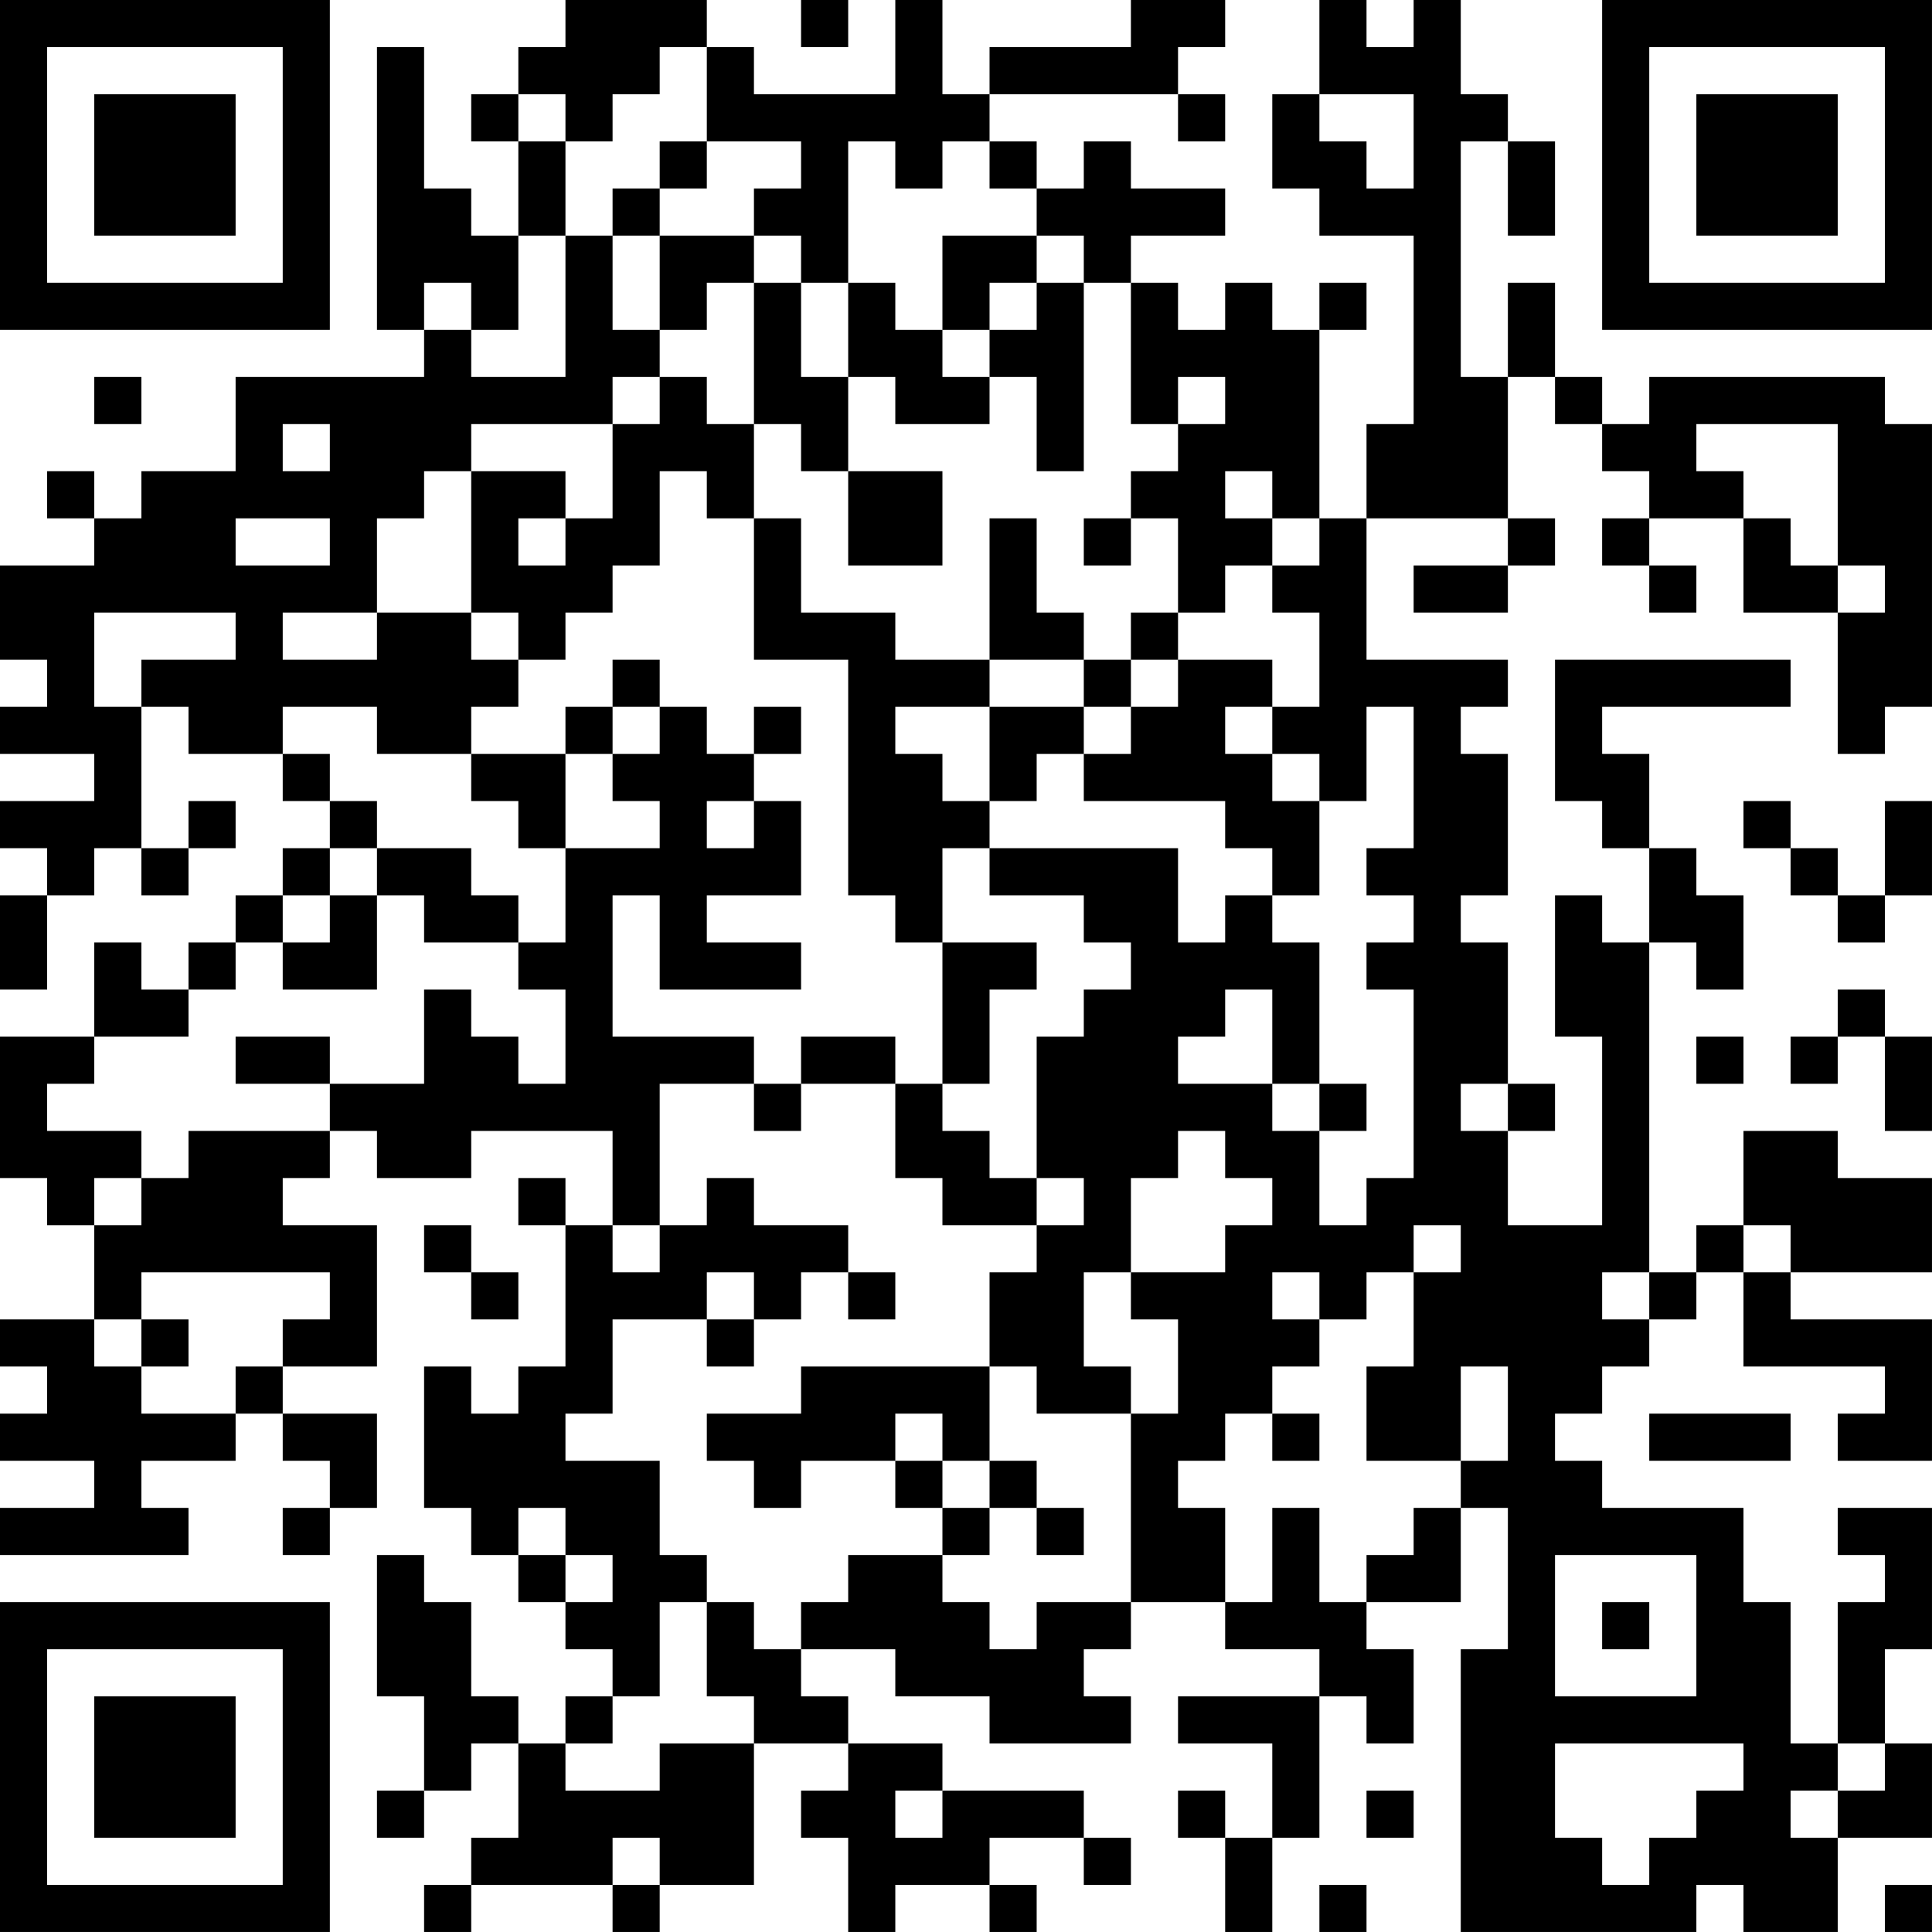 <?xml version="1.0" encoding="UTF-8"?>
<svg xmlns="http://www.w3.org/2000/svg" version="1.1" width="200" height="200" viewBox="0 0 200 200"><rect x="0" y="0" width="200" height="200" fill="#ffffff"/><g transform="scale(4.878)"><g transform="translate(0,0)"><path fill-rule="evenodd" d="M12 0L12 1L11 1L11 2L10 2L10 3L11 3L11 5L10 5L10 4L9 4L9 1L8 1L8 7L9 7L9 8L5 8L5 10L3 10L3 11L2 11L2 10L1 10L1 11L2 11L2 12L0 12L0 14L1 14L1 15L0 15L0 16L2 16L2 17L0 17L0 18L1 18L1 19L0 19L0 21L1 21L1 19L2 19L2 18L3 18L3 19L4 19L4 18L5 18L5 17L4 17L4 18L3 18L3 15L4 15L4 16L6 16L6 17L7 17L7 18L6 18L6 19L5 19L5 20L4 20L4 21L3 21L3 20L2 20L2 22L0 22L0 25L1 25L1 26L2 26L2 28L0 28L0 29L1 29L1 30L0 30L0 31L2 31L2 32L0 32L0 33L4 33L4 32L3 32L3 31L5 31L5 30L6 30L6 31L7 31L7 32L6 32L6 33L7 33L7 32L8 32L8 30L6 30L6 29L8 29L8 26L6 26L6 25L7 25L7 24L8 24L8 25L10 25L10 24L13 24L13 26L12 26L12 25L11 25L11 26L12 26L12 29L11 29L11 30L10 30L10 29L9 29L9 32L10 32L10 33L11 33L11 34L12 34L12 35L13 35L13 36L12 36L12 37L11 37L11 36L10 36L10 34L9 34L9 33L8 33L8 36L9 36L9 38L8 38L8 39L9 39L9 38L10 38L10 37L11 37L11 39L10 39L10 40L9 40L9 41L10 41L10 40L13 40L13 41L14 41L14 40L16 40L16 37L18 37L18 38L17 38L17 39L18 39L18 41L19 41L19 40L21 40L21 41L22 41L22 40L21 40L21 39L23 39L23 40L24 40L24 39L23 39L23 38L20 38L20 37L18 37L18 36L17 36L17 35L19 35L19 36L21 36L21 37L24 37L24 36L23 36L23 35L24 35L24 34L26 34L26 35L28 35L28 36L25 36L25 37L27 37L27 39L26 39L26 38L25 38L25 39L26 39L26 41L27 41L27 39L28 39L28 36L29 36L29 37L30 37L30 35L29 35L29 34L31 34L31 32L32 32L32 35L31 35L31 41L36 41L36 40L37 40L37 41L39 41L39 39L41 39L41 37L40 37L40 35L41 35L41 32L39 32L39 33L40 33L40 34L39 34L39 37L38 37L38 34L37 34L37 32L34 32L34 31L33 31L33 30L34 30L34 29L35 29L35 28L36 28L36 27L37 27L37 29L40 29L40 30L39 30L39 31L41 31L41 28L38 28L38 27L41 27L41 25L39 25L39 24L37 24L37 26L36 26L36 27L35 27L35 20L36 20L36 21L37 21L37 19L36 19L36 18L35 18L35 16L34 16L34 15L38 15L38 14L33 14L33 17L34 17L34 18L35 18L35 20L34 20L34 19L33 19L33 22L34 22L34 26L32 26L32 24L33 24L33 23L32 23L32 20L31 20L31 19L32 19L32 16L31 16L31 15L32 15L32 14L29 14L29 11L32 11L32 12L30 12L30 13L32 13L32 12L33 12L33 11L32 11L32 8L33 8L33 9L34 9L34 10L35 10L35 11L34 11L34 12L35 12L35 13L36 13L36 12L35 12L35 11L37 11L37 13L39 13L39 16L40 16L40 15L41 15L41 9L40 9L40 8L35 8L35 9L34 9L34 8L33 8L33 6L32 6L32 8L31 8L31 3L32 3L32 5L33 5L33 3L32 3L32 2L31 2L31 0L30 0L30 1L29 1L29 0L28 0L28 2L27 2L27 4L28 4L28 5L30 5L30 9L29 9L29 11L28 11L28 7L29 7L29 6L28 6L28 7L27 7L27 6L26 6L26 7L25 7L25 6L24 6L24 5L26 5L26 4L24 4L24 3L23 3L23 4L22 4L22 3L21 3L21 2L25 2L25 3L26 3L26 2L25 2L25 1L26 1L26 0L24 0L24 1L21 1L21 2L20 2L20 0L19 0L19 2L16 2L16 1L15 1L15 0ZM17 0L17 1L18 1L18 0ZM14 1L14 2L13 2L13 3L12 3L12 2L11 2L11 3L12 3L12 5L11 5L11 7L10 7L10 6L9 6L9 7L10 7L10 8L12 8L12 5L13 5L13 7L14 7L14 8L13 8L13 9L10 9L10 10L9 10L9 11L8 11L8 13L6 13L6 14L8 14L8 13L10 13L10 14L11 14L11 15L10 15L10 16L8 16L8 15L6 15L6 16L7 16L7 17L8 17L8 18L7 18L7 19L6 19L6 20L5 20L5 21L4 21L4 22L2 22L2 23L1 23L1 24L3 24L3 25L2 25L2 26L3 26L3 25L4 25L4 24L7 24L7 23L9 23L9 21L10 21L10 22L11 22L11 23L12 23L12 21L11 21L11 20L12 20L12 18L14 18L14 17L13 17L13 16L14 16L14 15L15 15L15 16L16 16L16 17L15 17L15 18L16 18L16 17L17 17L17 19L15 19L15 20L17 20L17 21L14 21L14 19L13 19L13 22L16 22L16 23L14 23L14 26L13 26L13 27L14 27L14 26L15 26L15 25L16 25L16 26L18 26L18 27L17 27L17 28L16 28L16 27L15 27L15 28L13 28L13 30L12 30L12 31L14 31L14 33L15 33L15 34L14 34L14 36L13 36L13 37L12 37L12 38L14 38L14 37L16 37L16 36L15 36L15 34L16 34L16 35L17 35L17 34L18 34L18 33L20 33L20 34L21 34L21 35L22 35L22 34L24 34L24 30L25 30L25 28L24 28L24 27L26 27L26 26L27 26L27 25L26 25L26 24L25 24L25 25L24 25L24 27L23 27L23 29L24 29L24 30L22 30L22 29L21 29L21 27L22 27L22 26L23 26L23 25L22 25L22 22L23 22L23 21L24 21L24 20L23 20L23 19L21 19L21 18L25 18L25 20L26 20L26 19L27 19L27 20L28 20L28 23L27 23L27 21L26 21L26 22L25 22L25 23L27 23L27 24L28 24L28 26L29 26L29 25L30 25L30 21L29 21L29 20L30 20L30 19L29 19L29 18L30 18L30 15L29 15L29 17L28 17L28 16L27 16L27 15L28 15L28 13L27 13L27 12L28 12L28 11L27 11L27 10L26 10L26 11L27 11L27 12L26 12L26 13L25 13L25 11L24 11L24 10L25 10L25 9L26 9L26 8L25 8L25 9L24 9L24 6L23 6L23 5L22 5L22 4L21 4L21 3L20 3L20 4L19 4L19 3L18 3L18 6L17 6L17 5L16 5L16 4L17 4L17 3L15 3L15 1ZM28 2L28 3L29 3L29 4L30 4L30 2ZM14 3L14 4L13 4L13 5L14 5L14 7L15 7L15 6L16 6L16 9L15 9L15 8L14 8L14 9L13 9L13 11L12 11L12 10L10 10L10 13L11 13L11 14L12 14L12 13L13 13L13 12L14 12L14 10L15 10L15 11L16 11L16 14L18 14L18 19L19 19L19 20L20 20L20 23L19 23L19 22L17 22L17 23L16 23L16 24L17 24L17 23L19 23L19 25L20 25L20 26L22 26L22 25L21 25L21 24L20 24L20 23L21 23L21 21L22 21L22 20L20 20L20 18L21 18L21 17L22 17L22 16L23 16L23 17L26 17L26 18L27 18L27 19L28 19L28 17L27 17L27 16L26 16L26 15L27 15L27 14L25 14L25 13L24 13L24 14L23 14L23 13L22 13L22 11L21 11L21 14L19 14L19 13L17 13L17 11L16 11L16 9L17 9L17 10L18 10L18 12L20 12L20 10L18 10L18 8L19 8L19 9L21 9L21 8L22 8L22 10L23 10L23 6L22 6L22 5L20 5L20 7L19 7L19 6L18 6L18 8L17 8L17 6L16 6L16 5L14 5L14 4L15 4L15 3ZM21 6L21 7L20 7L20 8L21 8L21 7L22 7L22 6ZM2 8L2 9L3 9L3 8ZM6 9L6 10L7 10L7 9ZM36 9L36 10L37 10L37 11L38 11L38 12L39 12L39 13L40 13L40 12L39 12L39 9ZM5 11L5 12L7 12L7 11ZM11 11L11 12L12 12L12 11ZM23 11L23 12L24 12L24 11ZM2 13L2 15L3 15L3 14L5 14L5 13ZM13 14L13 15L12 15L12 16L10 16L10 17L11 17L11 18L12 18L12 16L13 16L13 15L14 15L14 14ZM21 14L21 15L19 15L19 16L20 16L20 17L21 17L21 15L23 15L23 16L24 16L24 15L25 15L25 14L24 14L24 15L23 15L23 14ZM16 15L16 16L17 16L17 15ZM37 17L37 18L38 18L38 19L39 19L39 20L40 20L40 19L41 19L41 17L40 17L40 19L39 19L39 18L38 18L38 17ZM8 18L8 19L7 19L7 20L6 20L6 21L8 21L8 19L9 19L9 20L11 20L11 19L10 19L10 18ZM39 21L39 22L38 22L38 23L39 23L39 22L40 22L40 24L41 24L41 22L40 22L40 21ZM5 22L5 23L7 23L7 22ZM36 22L36 23L37 23L37 22ZM28 23L28 24L29 24L29 23ZM31 23L31 24L32 24L32 23ZM9 26L9 27L10 27L10 28L11 28L11 27L10 27L10 26ZM30 26L30 27L29 27L29 28L28 28L28 27L27 27L27 28L28 28L28 29L27 29L27 30L26 30L26 31L25 31L25 32L26 32L26 34L27 34L27 32L28 32L28 34L29 34L29 33L30 33L30 32L31 32L31 31L32 31L32 29L31 29L31 31L29 31L29 29L30 29L30 27L31 27L31 26ZM37 26L37 27L38 27L38 26ZM3 27L3 28L2 28L2 29L3 29L3 30L5 30L5 29L6 29L6 28L7 28L7 27ZM18 27L18 28L19 28L19 27ZM34 27L34 28L35 28L35 27ZM3 28L3 29L4 29L4 28ZM15 28L15 29L16 29L16 28ZM17 29L17 30L15 30L15 31L16 31L16 32L17 32L17 31L19 31L19 32L20 32L20 33L21 33L21 32L22 32L22 33L23 33L23 32L22 32L22 31L21 31L21 29ZM19 30L19 31L20 31L20 32L21 32L21 31L20 31L20 30ZM27 30L27 31L28 31L28 30ZM35 30L35 31L38 31L38 30ZM11 32L11 33L12 33L12 34L13 34L13 33L12 33L12 32ZM33 33L33 36L36 36L36 33ZM34 34L34 35L35 35L35 34ZM33 37L33 39L34 39L34 40L35 40L35 39L36 39L36 38L37 38L37 37ZM39 37L39 38L38 38L38 39L39 39L39 38L40 38L40 37ZM19 38L19 39L20 39L20 38ZM29 38L29 39L30 39L30 38ZM13 39L13 40L14 40L14 39ZM28 40L28 41L29 41L29 40ZM40 40L40 41L41 41L41 40ZM0 0L0 7L7 7L7 0ZM1 1L1 6L6 6L6 1ZM2 2L2 5L5 5L5 2ZM34 0L34 7L41 7L41 0ZM35 1L35 6L40 6L40 1ZM36 2L36 5L39 5L39 2ZM0 34L0 41L7 41L7 34ZM1 35L1 40L6 40L6 35ZM2 36L2 39L5 39L5 36Z" fill="#000000"/></g></g></svg>
